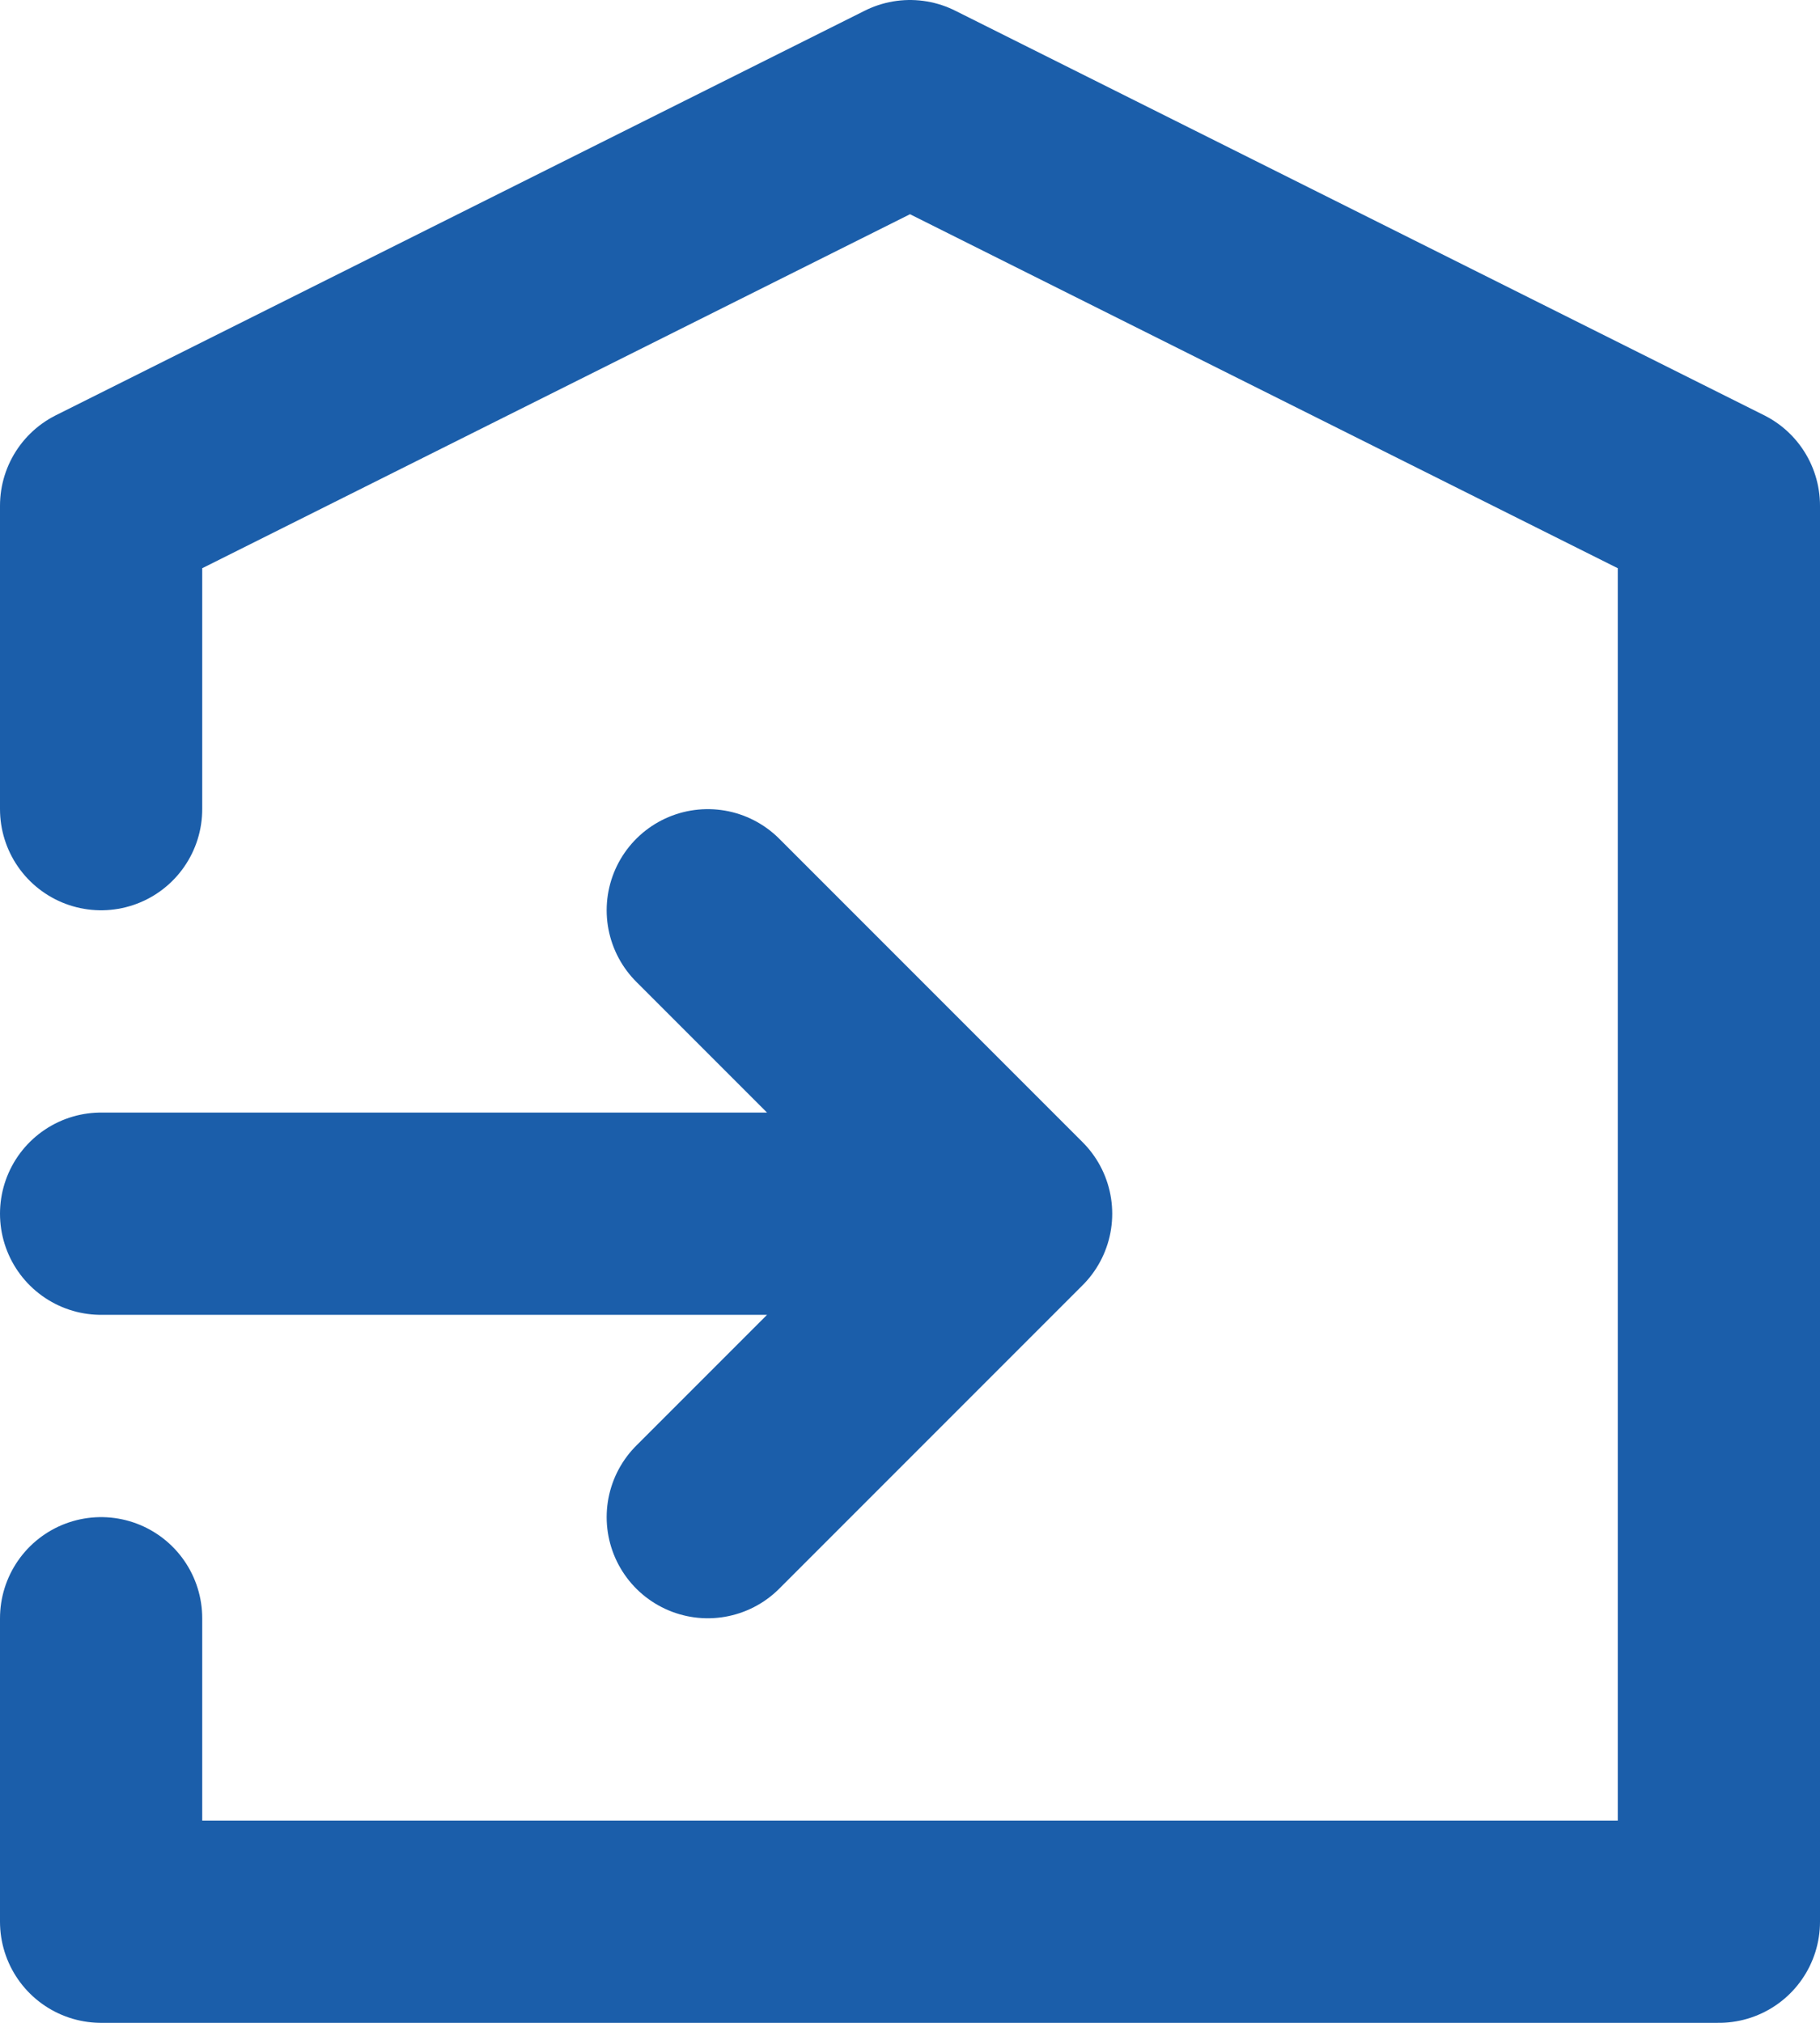 <svg width="18" height="20" viewBox="0 0 18 20" fill="none" xmlns="http://www.w3.org/2000/svg">
<path d="M1 16V19H17V5L9 1L1 5V8M1 12H10M10 12L7 9M10 12L7 15" stroke="#1B5EAA" stroke-width="2" stroke-linecap="round" stroke-linejoin="round"/>
</svg>
